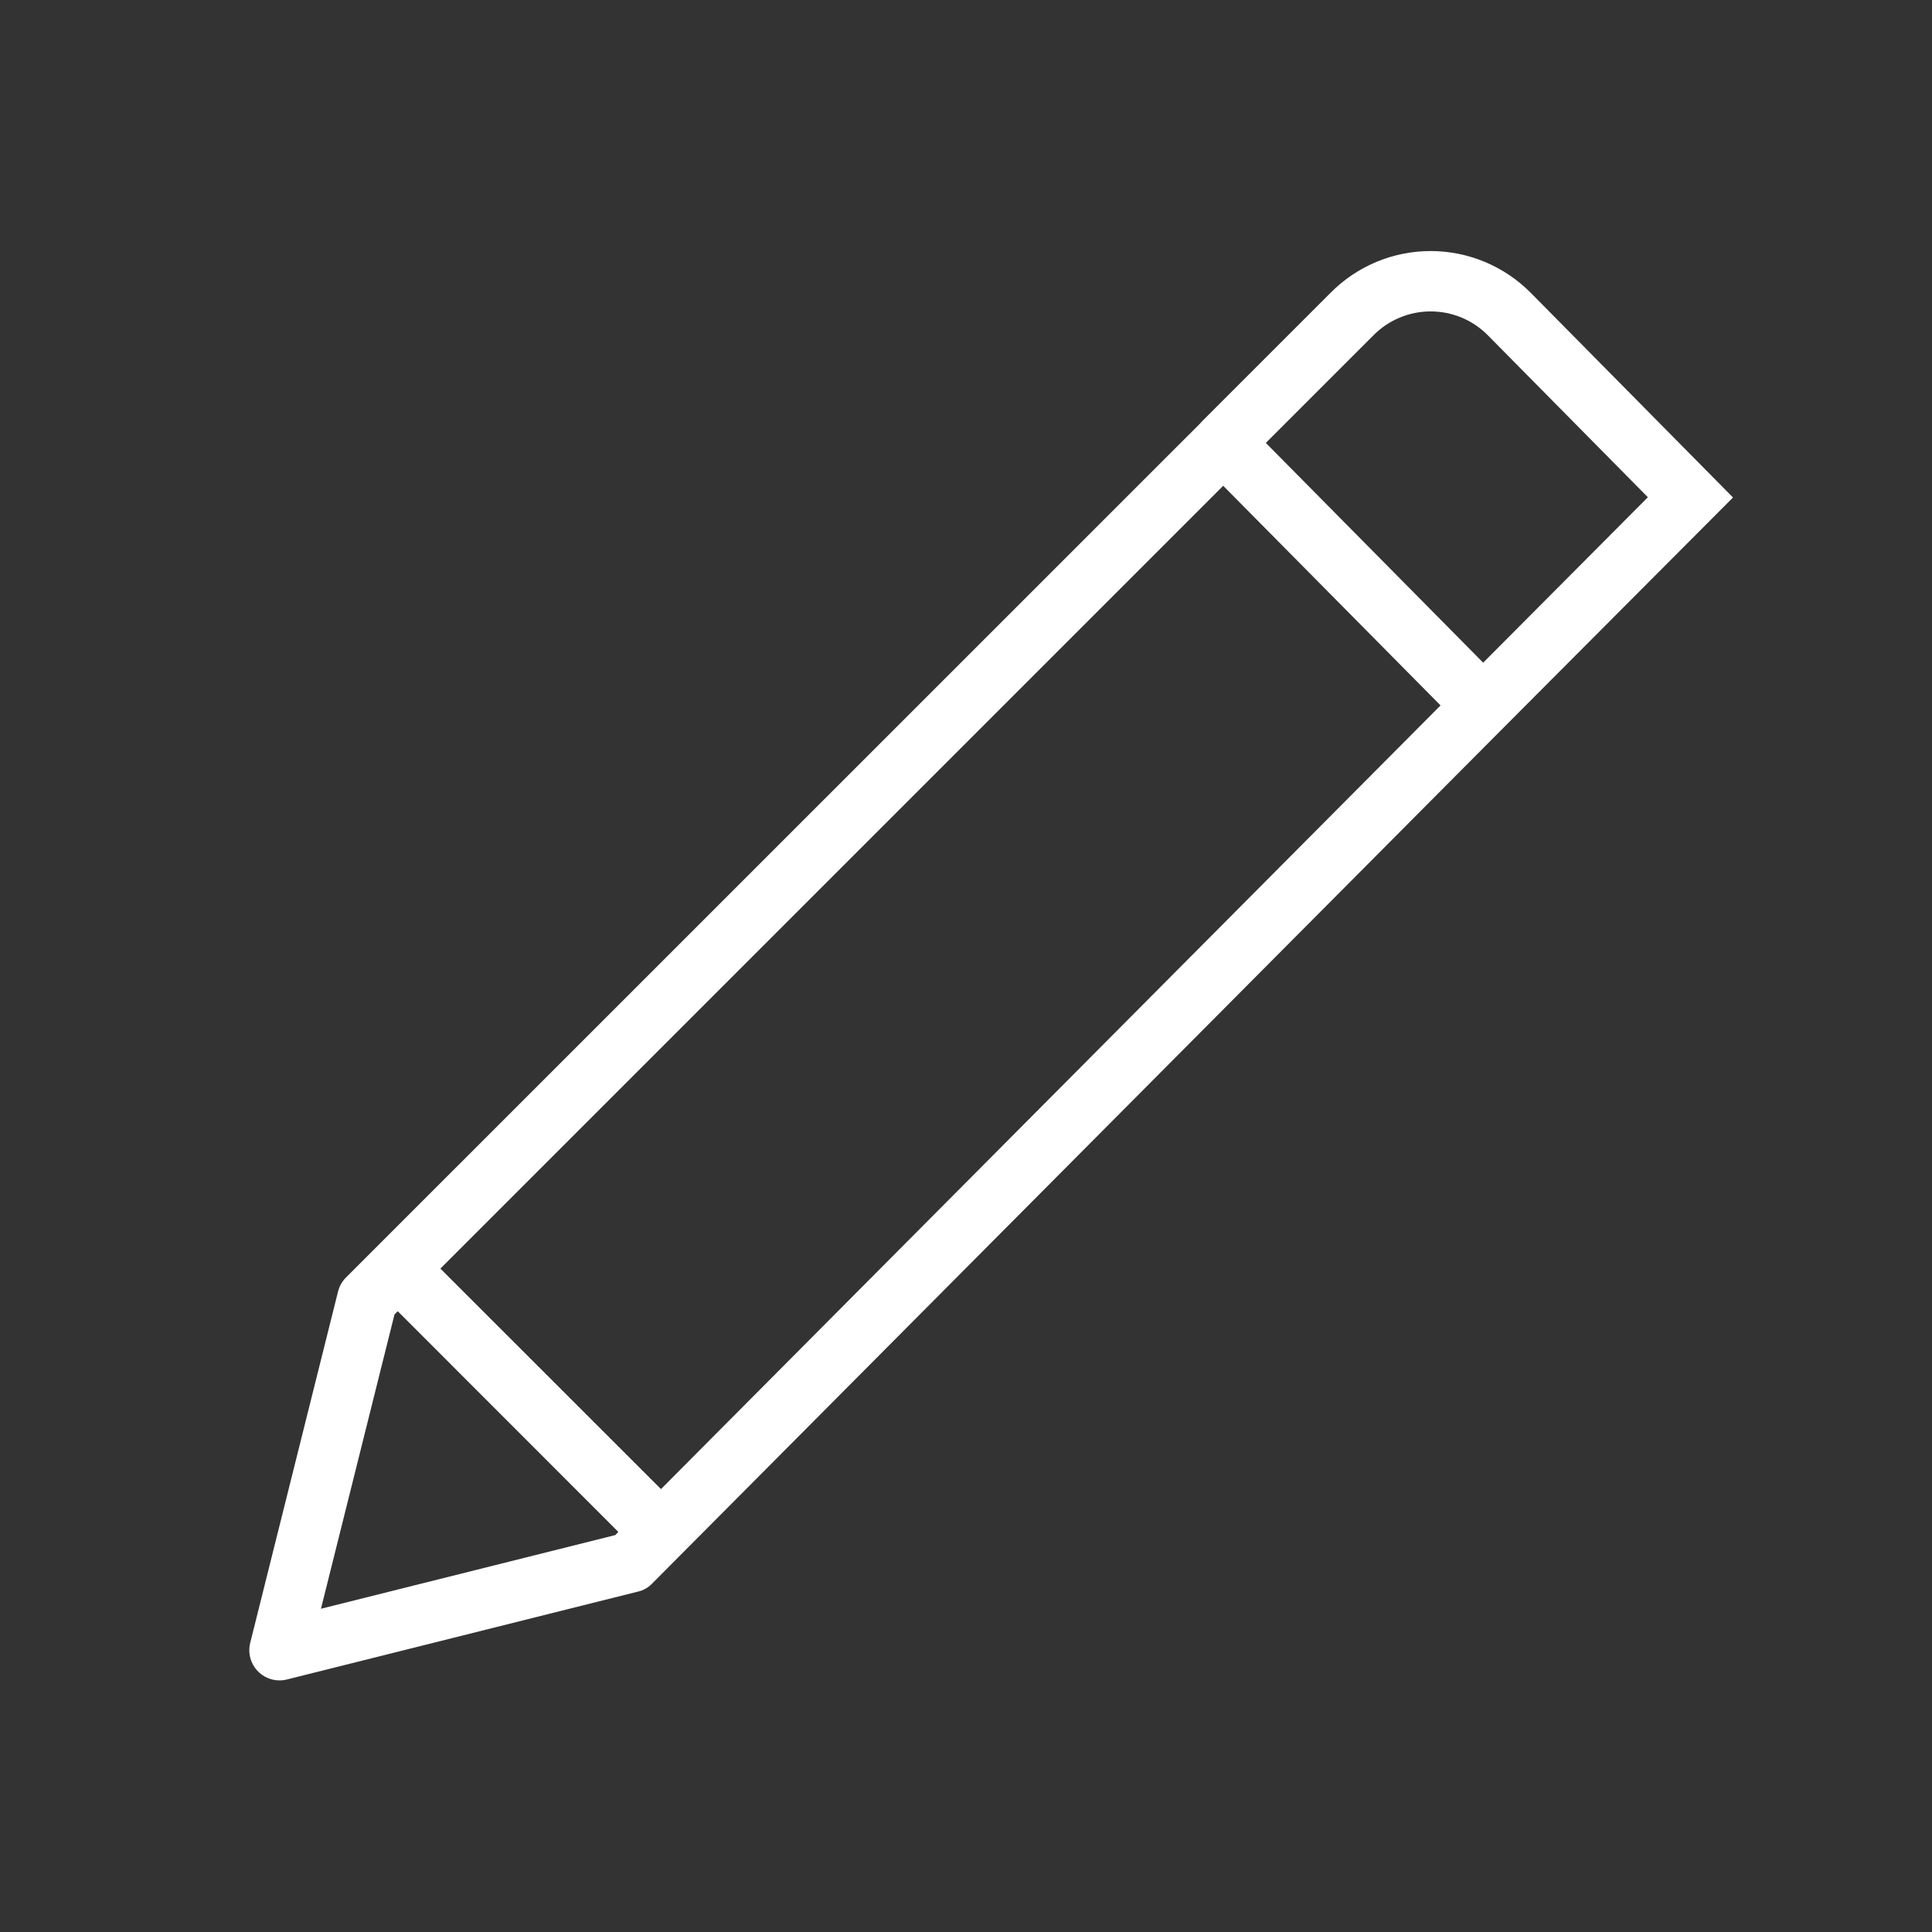 <svg width="16" height="16" viewBox="0 0 16 16" fill="none" xmlns="http://www.w3.org/2000/svg">
<rect x="0" y="0" width="16" height="16" fill="#333333" stroke="none"/>
<path fill-rule="evenodd" clip-rule="evenodd" d="M11.848 2.579C11.67 2.579 11.5 2.65 11.374 2.777L11.374 2.777L10.483 3.668L12.283 5.488L13.647 4.118L12.322 2.777C12.197 2.65 12.026 2.579 11.848 2.579ZM9.954 3.49C9.948 3.496 9.943 3.502 9.938 3.508L2.864 10.581C2.832 10.613 2.81 10.654 2.799 10.698L2.072 13.606C2.051 13.691 2.076 13.781 2.138 13.843C2.2 13.905 2.29 13.93 2.375 13.909L5.283 13.181C5.328 13.171 5.368 13.148 5.4 13.115L12.458 6.02L12.459 6.019L12.459 6.019L12.459 6.019L12.461 6.017L14.352 4.12L12.677 2.425C12.458 2.204 12.159 2.079 11.848 2.079C11.537 2.079 11.239 2.203 11.02 2.424L9.954 3.49ZM11.93 5.842L10.13 4.023L3.647 10.506L5.474 12.332L11.93 5.842ZM5.121 12.687L3.294 10.859L3.267 10.886L2.658 13.323L5.095 12.713L5.121 12.687Z" fill="white"/>
</svg>
